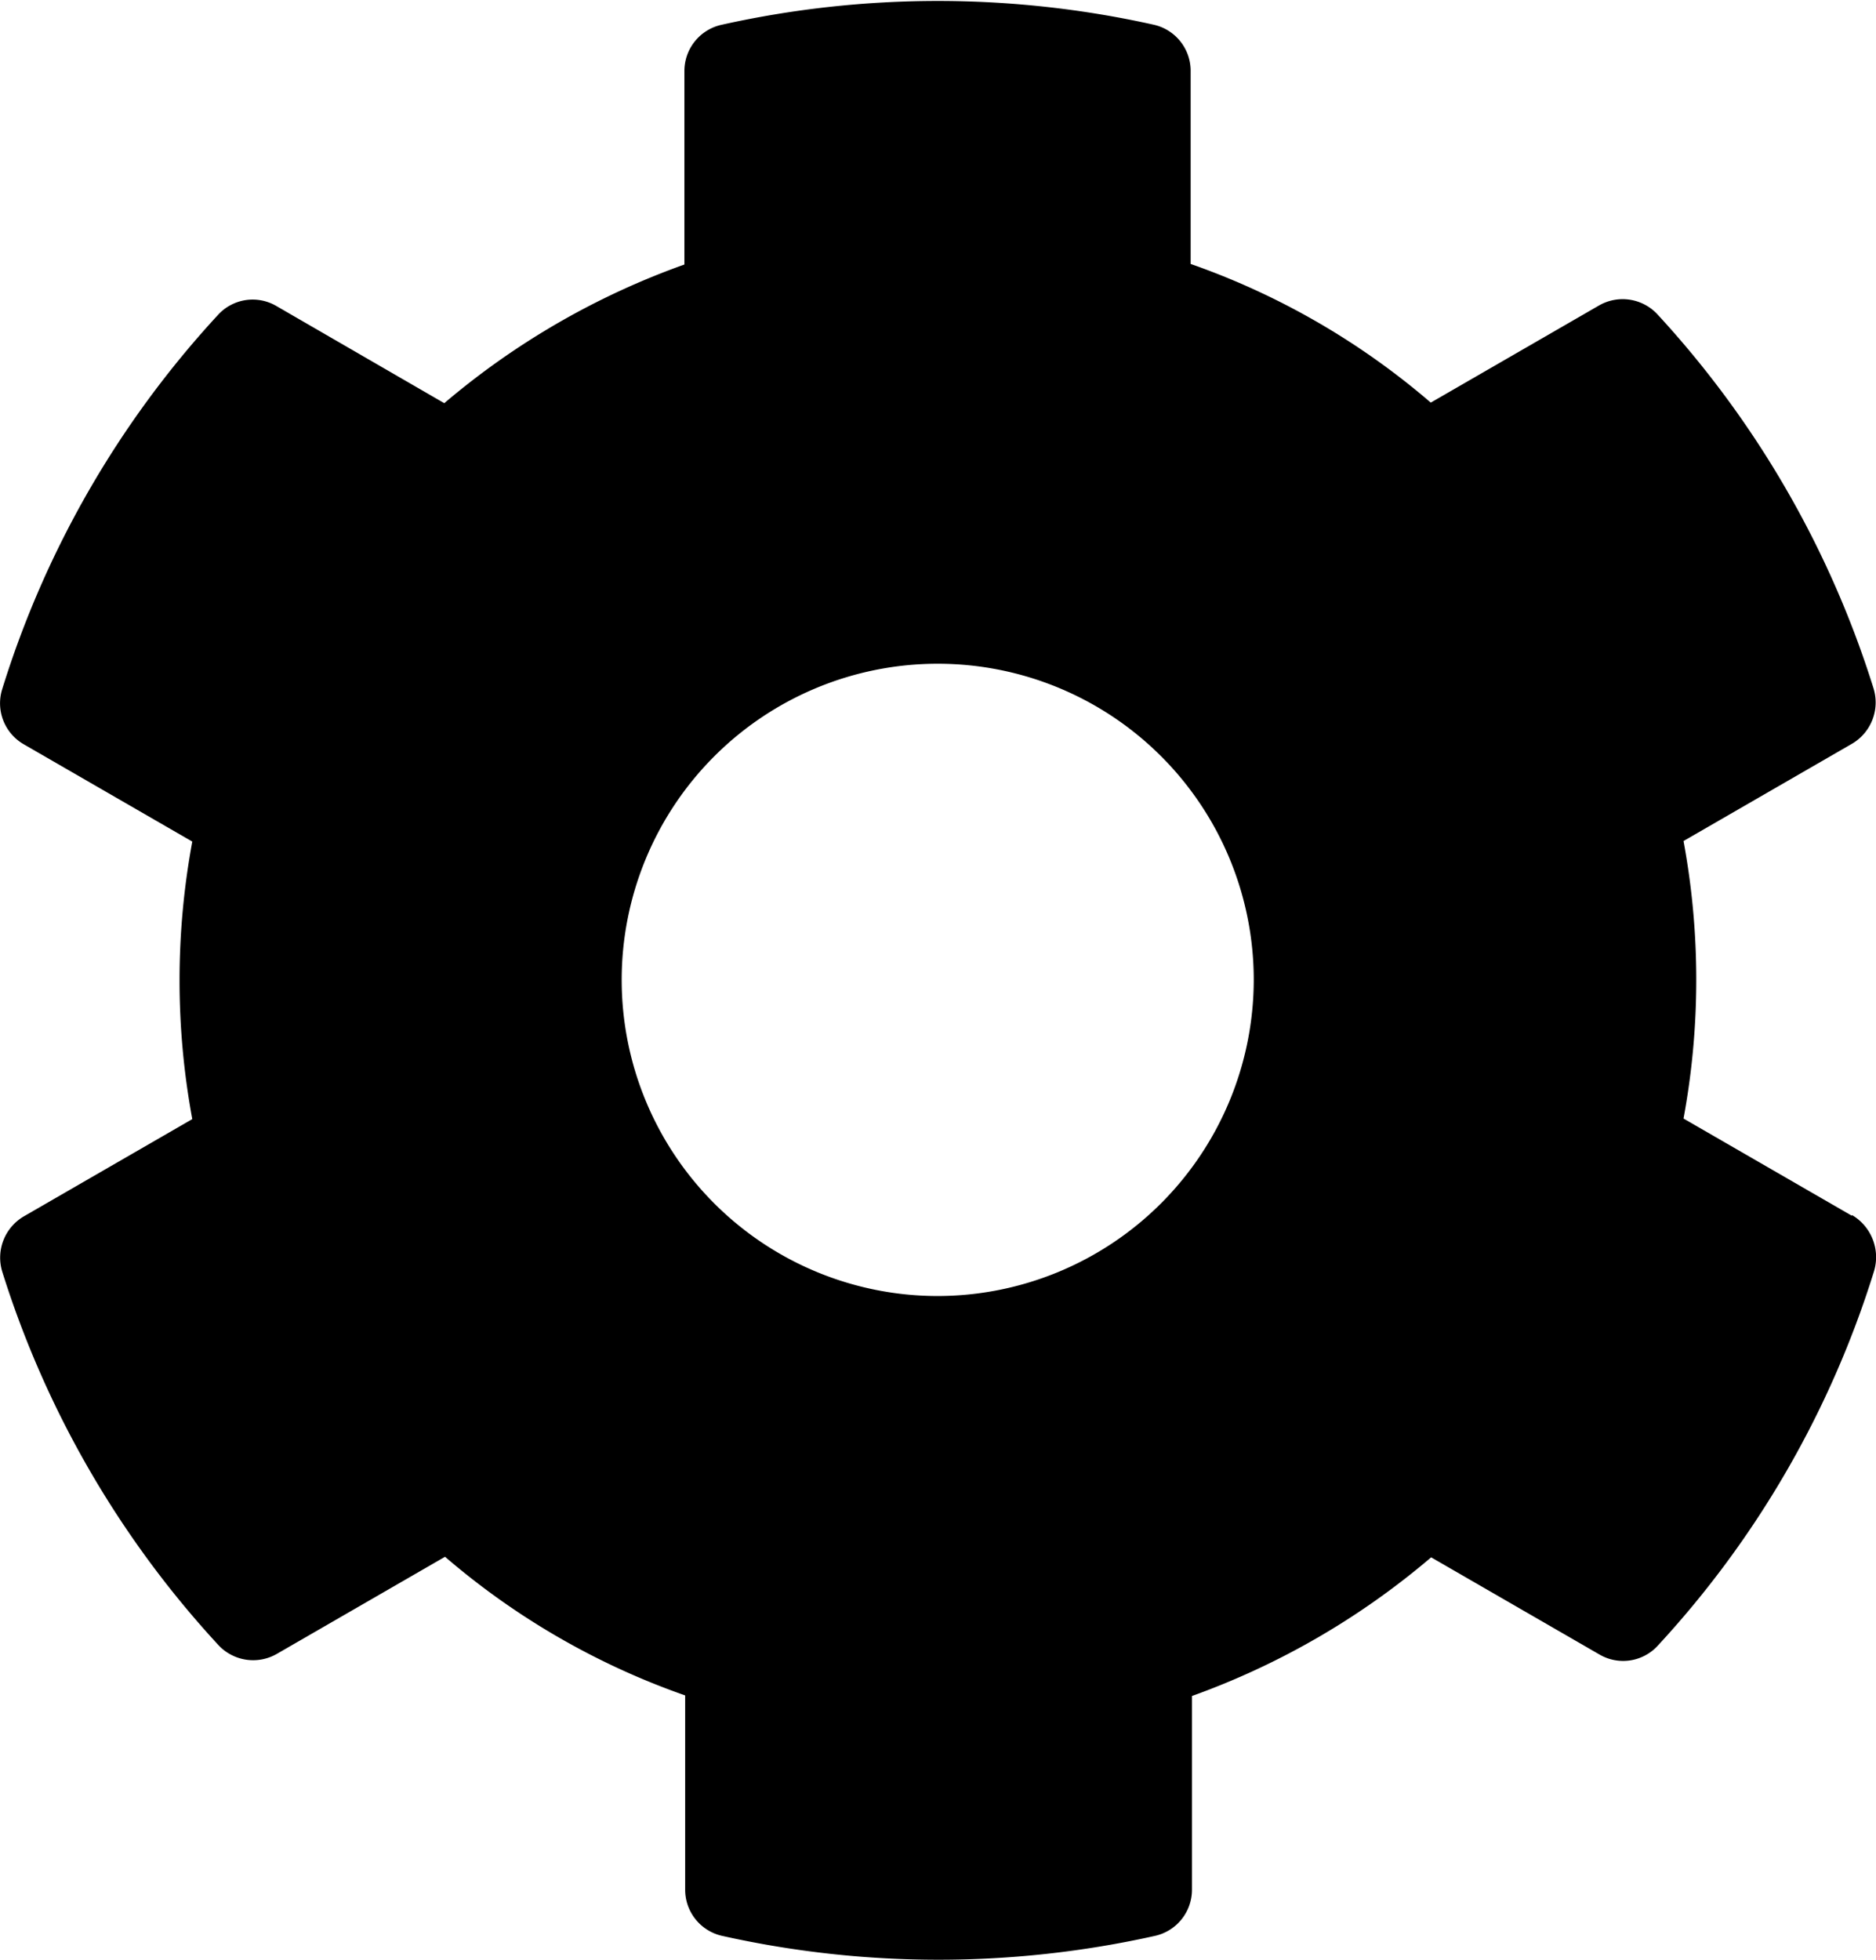 <svg xmlns="http://www.w3.org/2000/svg" width="9.961" height="10.405" viewBox="0 0 9.961 10.405">
  <path id="Icon_awesome-cog" data-name="Icon awesome-cog" d="M11.144,7.022l-.894-.516a4.041,4.041,0,0,0,0-1.473l.894-.516a.254.254,0,0,0,.115-.294,5.225,5.225,0,0,0-1.147-1.985.252.252,0,0,0-.31-.048l-.894.516a3.959,3.959,0,0,0-1.275-.736V.941A.251.251,0,0,0,7.436.7,5.274,5.274,0,0,0,5.145.7a.251.251,0,0,0-.2.245V1.973a4.084,4.084,0,0,0-1.275.736l-.892-.516a.249.249,0,0,0-.31.048A5.193,5.193,0,0,0,1.323,4.226a.251.251,0,0,0,.115.294l.894.516a4.041,4.041,0,0,0,0,1.473l-.894.516a.254.254,0,0,0-.115.294A5.225,5.225,0,0,0,2.47,9.3a.252.252,0,0,0,.31.048l.894-.516a3.959,3.959,0,0,0,1.275.736V10.6a.251.251,0,0,0,.2.245,5.274,5.274,0,0,0,2.291,0,.251.251,0,0,0,.2-.245V9.571A4.084,4.084,0,0,0,8.91,8.835l.894.516a.249.249,0,0,0,.31-.048,5.193,5.193,0,0,0,1.147-1.985.259.259,0,0,0-.117-.3ZM6.29,7.448A1.678,1.678,0,1,1,7.968,5.77,1.68,1.68,0,0,1,6.29,7.448Z" transform="translate(-1.311 -0.569)"/>
</svg>
